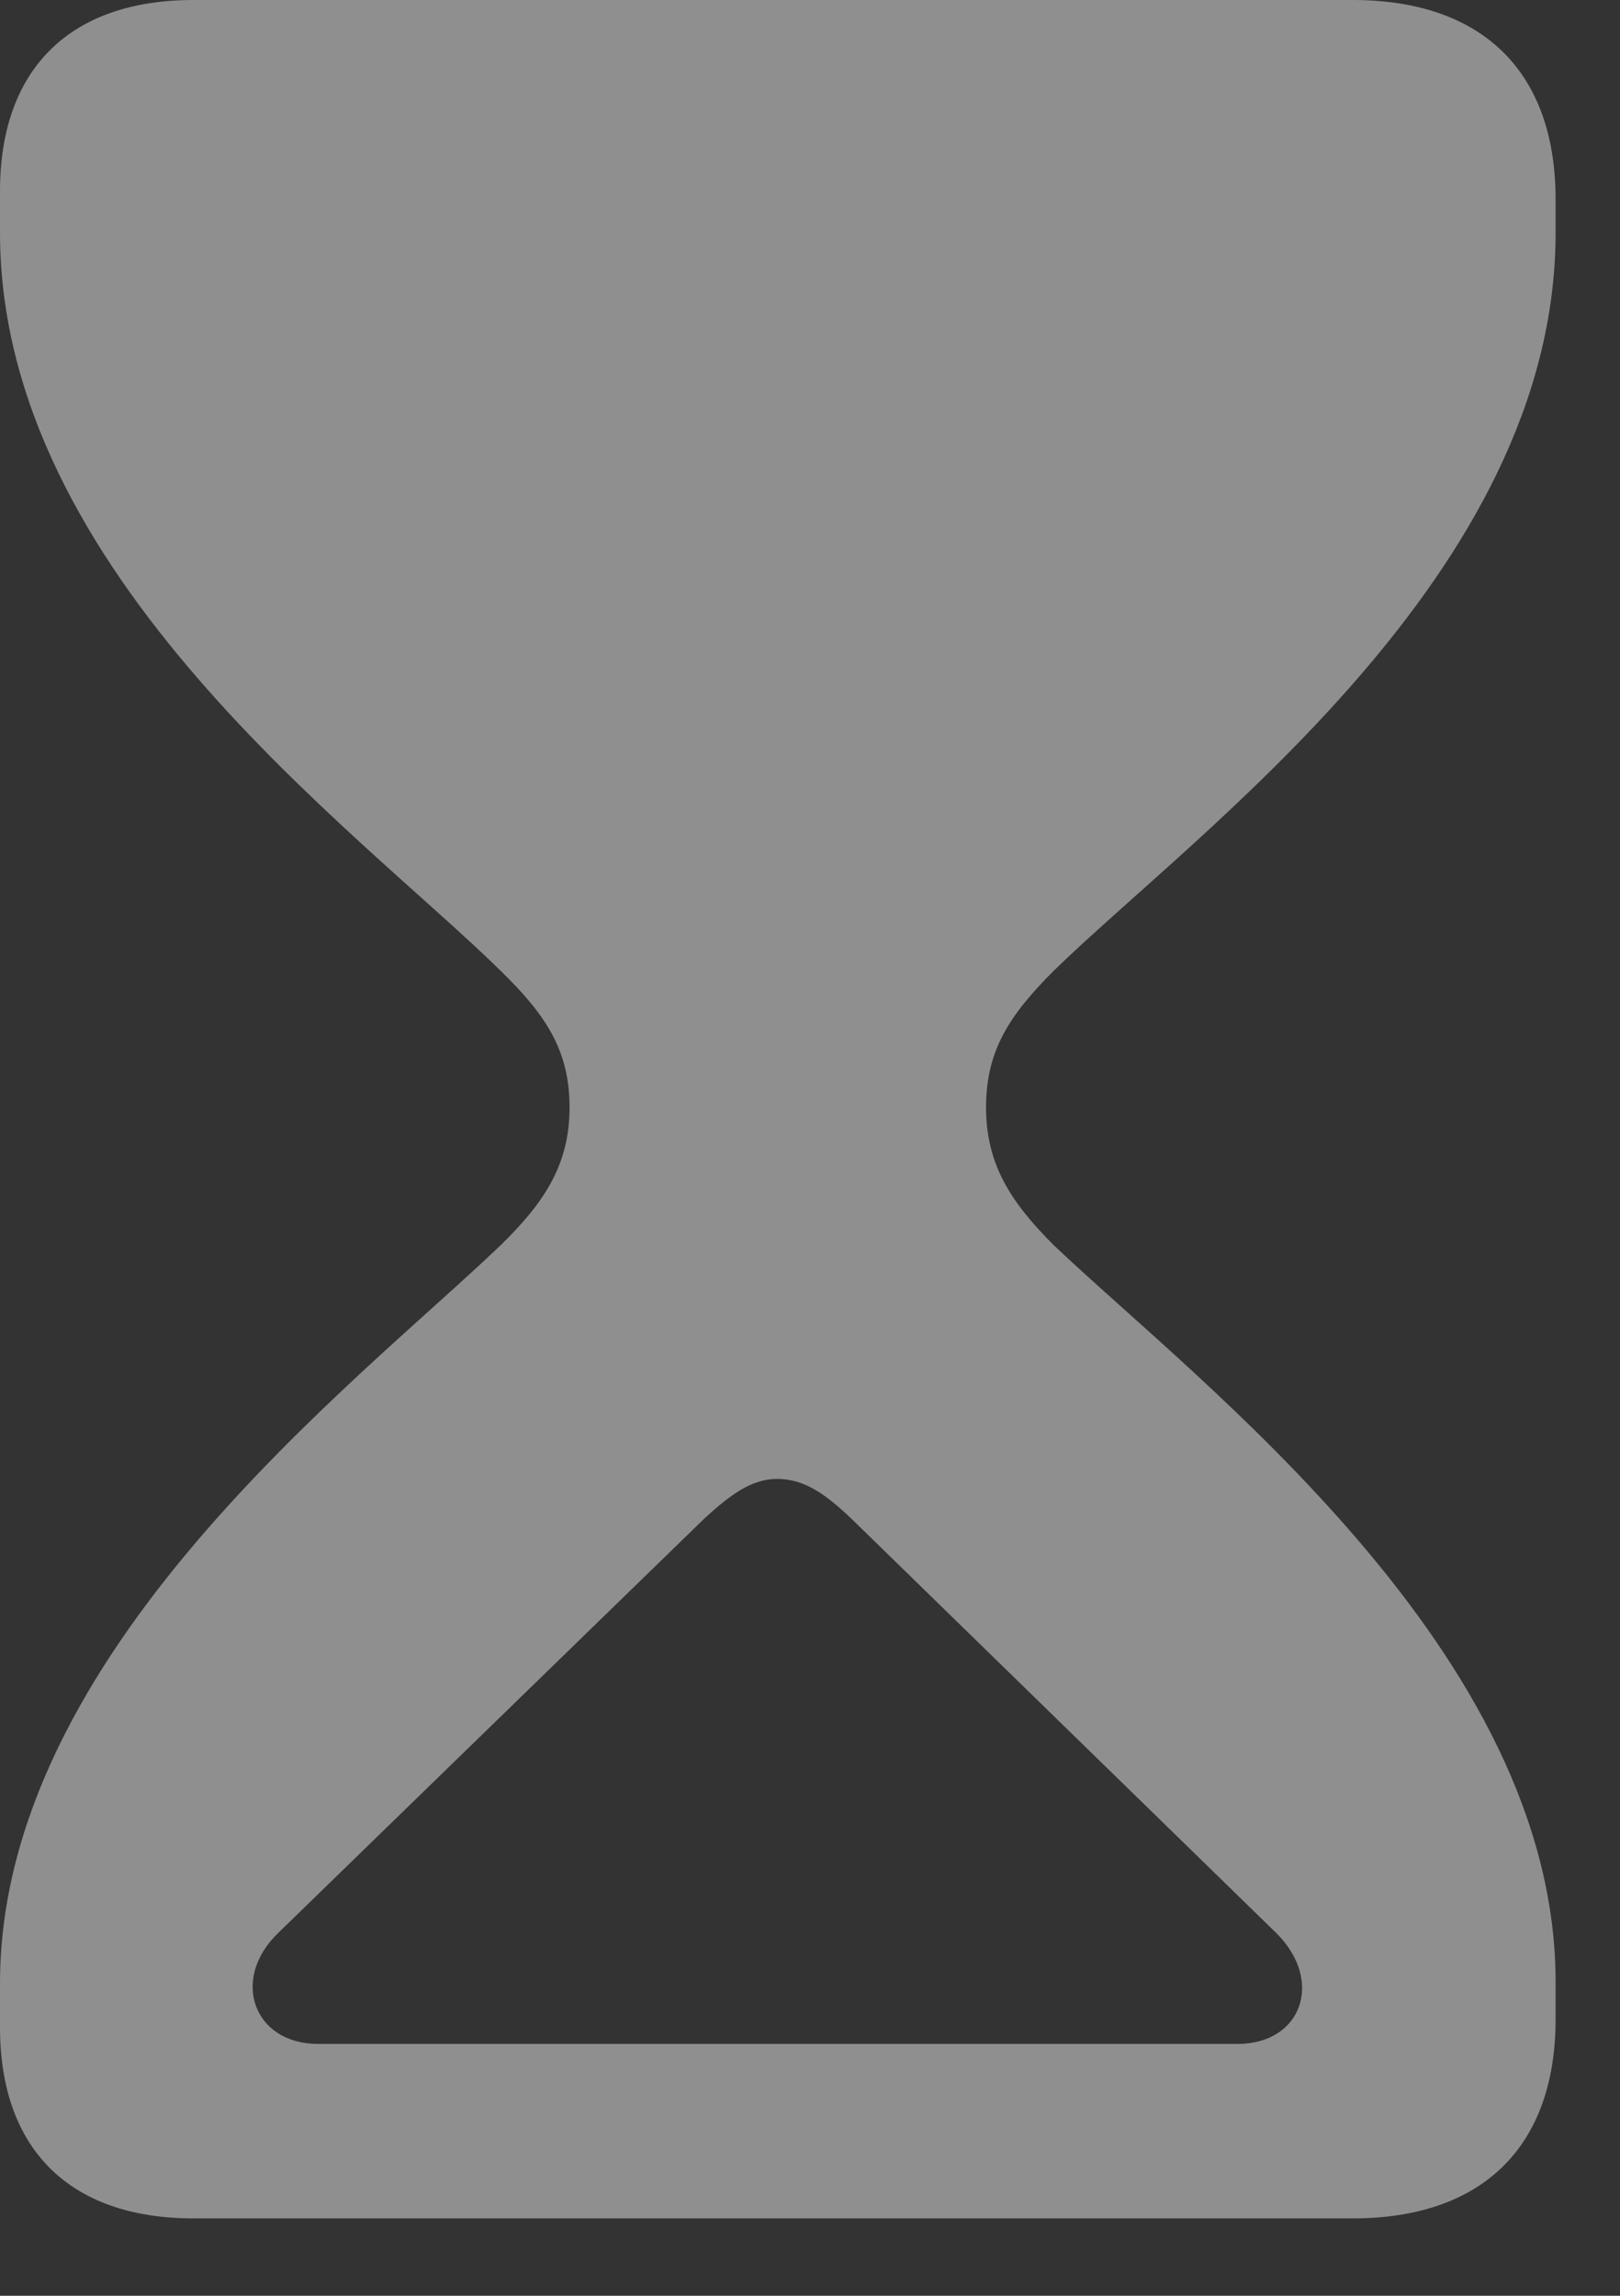 <svg width="12" height="17" viewBox="0 0 12 17" fill="none" xmlns="http://www.w3.org/2000/svg">
<rect x="0" y="0" width="12" height="17" fill="#333333" stroke="none"/>
<path d="M1.433 16.427H10.02C10.969 16.427 11.523 15.908 11.523 14.95V14.687C11.531 12.234 8.877 10.239 7.805 9.22C7.488 8.903 7.304 8.622 7.304 8.2C7.304 7.778 7.479 7.515 7.805 7.189C8.868 6.152 11.523 4.254 11.523 1.723V1.477C11.523 0.519 10.969 0 10.02 0H1.433C0.51 0 0 0.519 0 1.415V1.723C0 4.254 2.654 6.152 3.709 7.189C4.043 7.515 4.219 7.778 4.219 8.2C4.219 8.622 4.034 8.903 3.709 9.22C2.646 10.239 0 12.234 0 14.687V15.012C0 15.908 0.51 16.427 1.433 16.427ZM5.757 10.951C5.959 10.951 6.117 11.065 6.311 11.25L9.457 14.317C9.809 14.669 9.642 15.135 9.167 15.135H2.355C1.881 15.135 1.705 14.66 2.057 14.317L5.221 11.241C5.405 11.074 5.563 10.951 5.757 10.951Z" fill="white" fill-opacity="0.45"/>
</svg>
